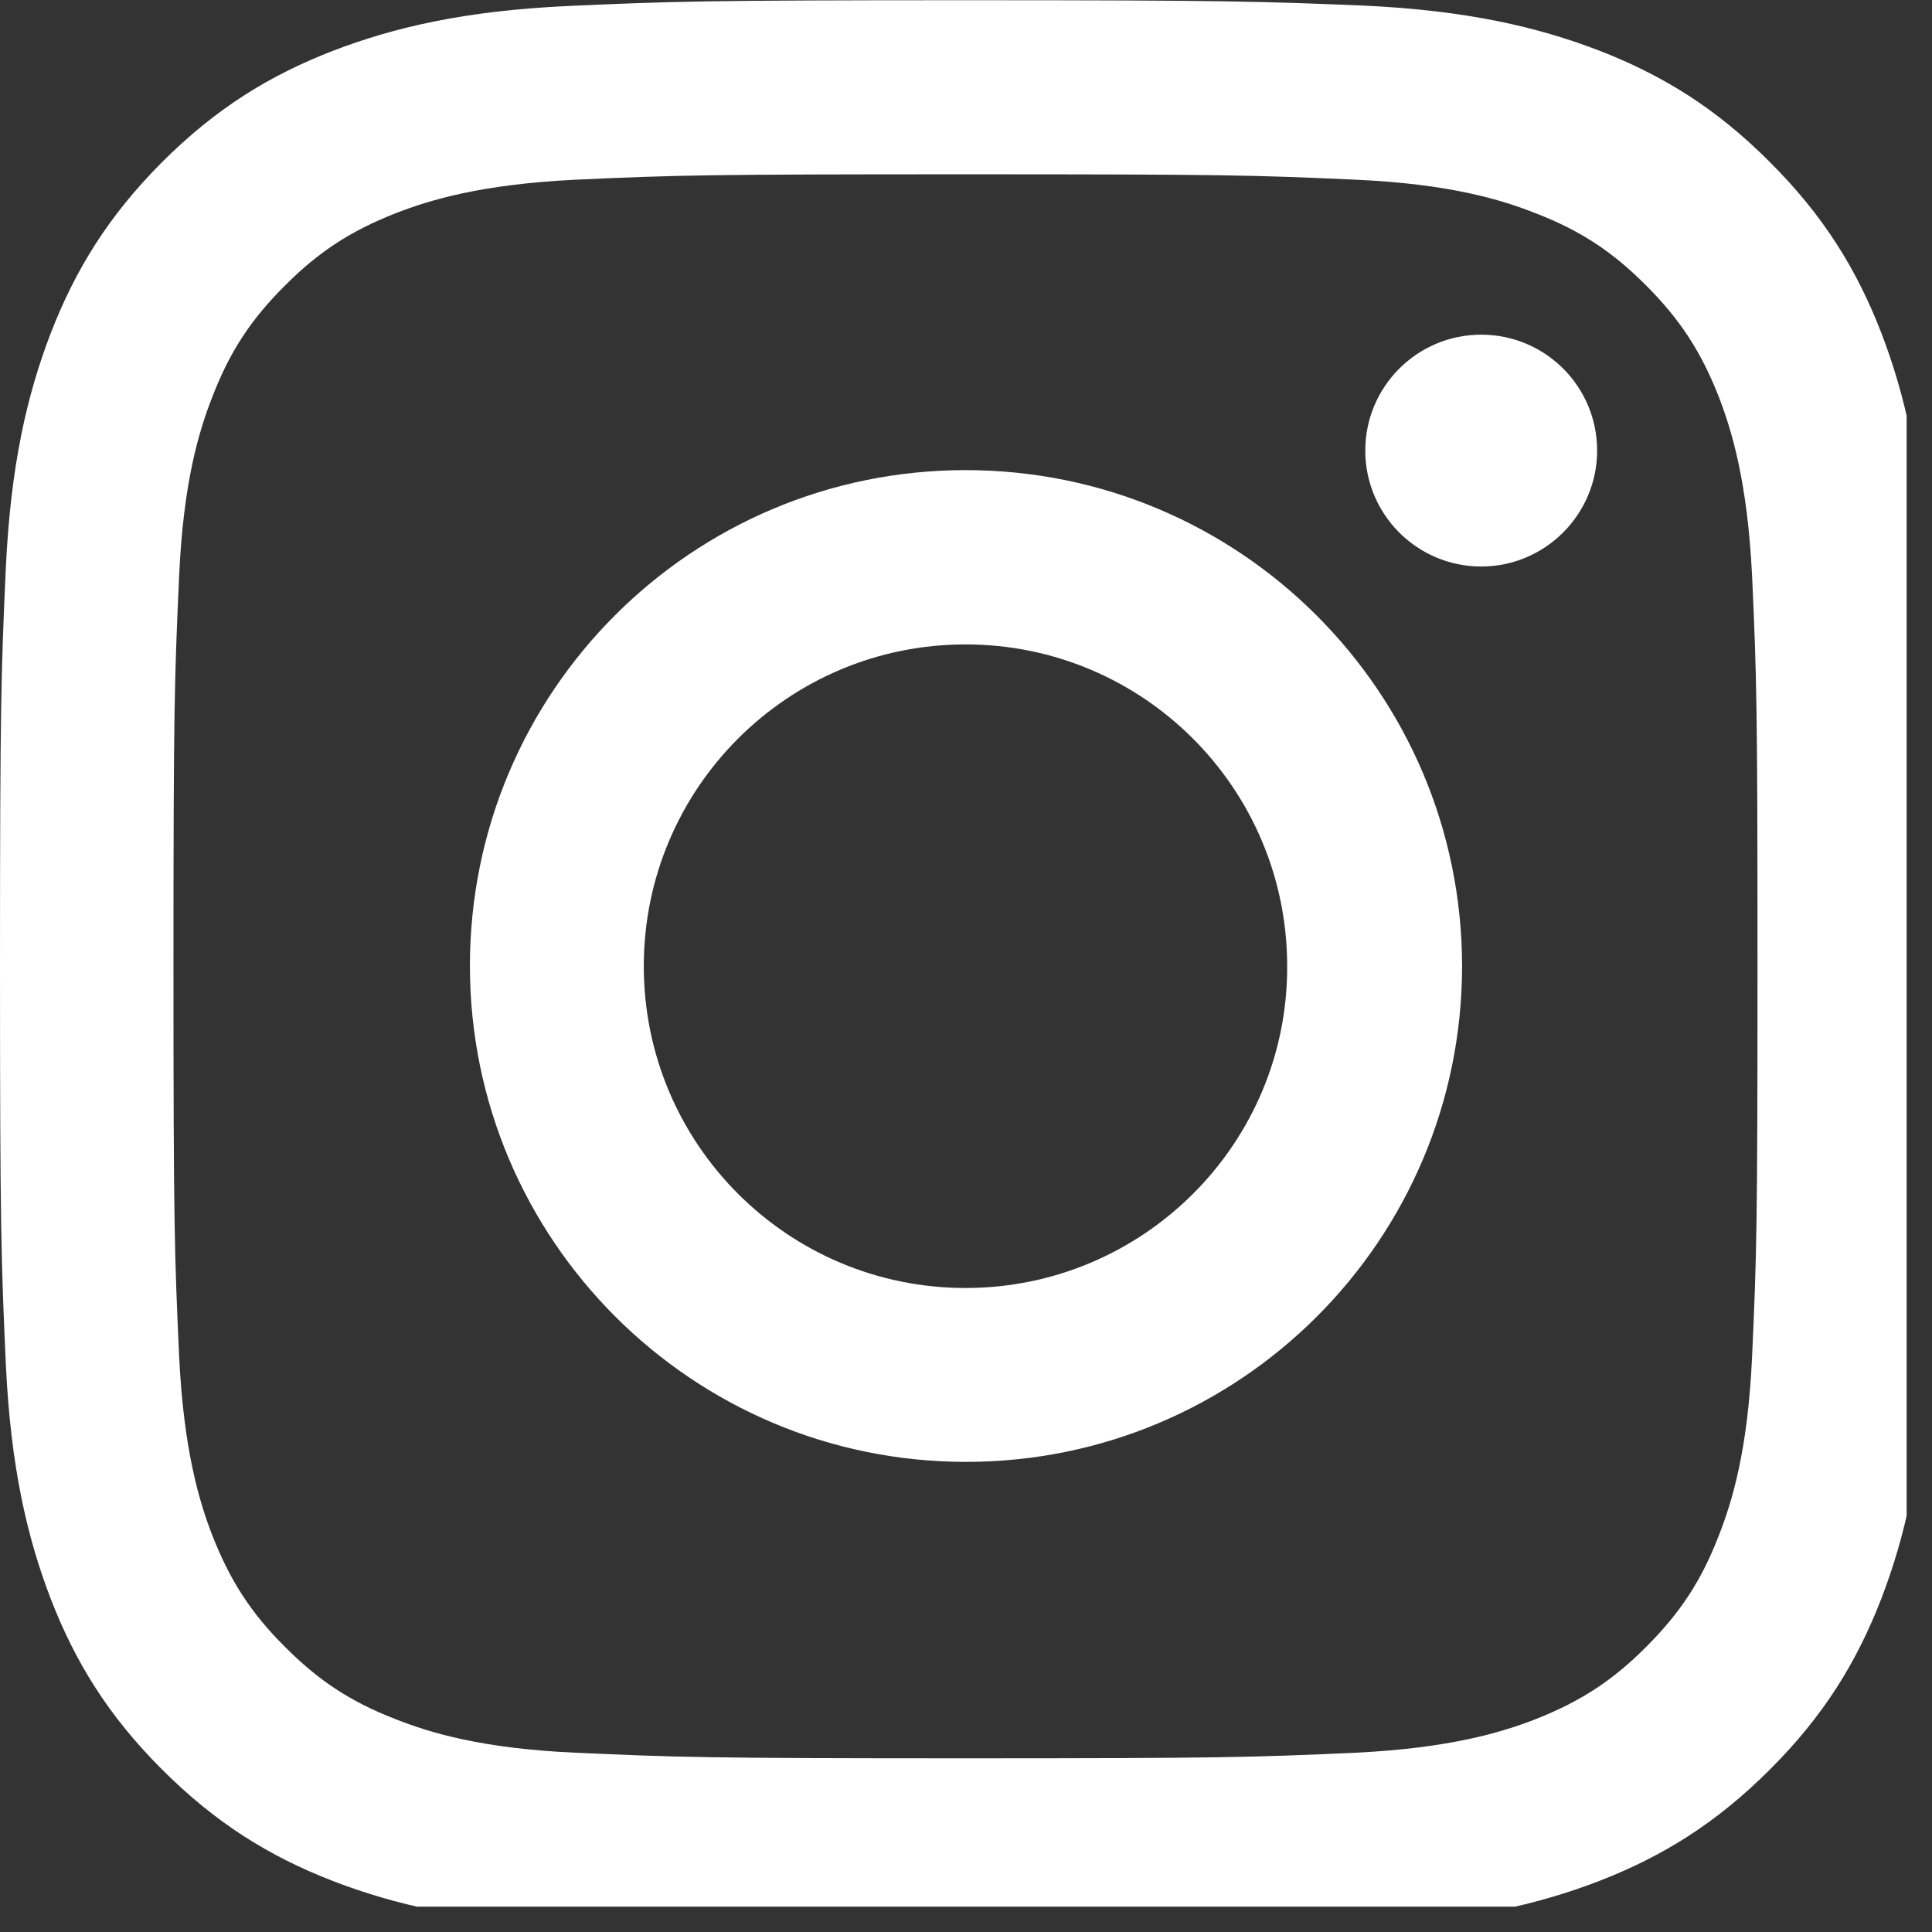 <svg xmlns="http://www.w3.org/2000/svg" xmlns:xlink="http://www.w3.org/1999/xlink" width="50" zoomAndPan="magnify" viewBox="0 0 37.5 37.5" height="50" preserveAspectRatio="xMidYMid meet" version="1.0"><rect x="0" y="0" width="37.5" height="37.5" fill="#333333" stroke="none"/><defs><clipPath id="9640585487"><path d="M 0 0 L 37.008 0 L 37.008 37.008 L 0 37.008 Z M 0 0 " clip-rule="nonzero"/></clipPath></defs><g clip-path="url(#9640585487)"><path fill="#ffffff" d="M 18.742 3.383 C 23.746 3.383 24.336 3.398 26.316 3.488 C 28.141 3.57 29.137 3.875 29.801 4.137 C 30.672 4.473 31.297 4.883 31.953 5.543 C 32.609 6.199 33.016 6.824 33.359 7.695 C 33.613 8.352 33.918 9.348 34.008 11.18 C 34.098 13.16 34.113 13.75 34.113 18.754 C 34.113 23.758 34.098 24.348 34.008 26.328 C 33.926 28.152 33.621 29.148 33.359 29.812 C 33.023 30.684 32.609 31.309 31.953 31.965 C 31.297 32.625 30.672 33.027 29.801 33.371 C 29.145 33.625 28.148 33.93 26.316 34.02 C 24.336 34.109 23.746 34.129 18.742 34.129 C 13.738 34.129 13.145 34.109 11.168 34.02 C 9.344 33.938 8.348 33.633 7.684 33.371 C 6.812 33.035 6.188 32.625 5.531 31.965 C 4.871 31.309 4.469 30.684 4.125 29.812 C 3.871 29.156 3.566 28.16 3.477 26.328 C 3.387 24.348 3.367 23.758 3.367 18.754 C 3.367 13.75 3.387 13.16 3.477 11.18 C 3.559 9.355 3.863 8.359 4.125 7.695 C 4.461 6.824 4.871 6.199 5.531 5.543 C 6.188 4.883 6.812 4.48 7.684 4.137 C 8.34 3.883 9.332 3.578 11.168 3.488 C 13.145 3.398 13.738 3.383 18.742 3.383 M 18.742 0.004 C 13.648 0.004 13.016 0.027 11.012 0.117 C 9.012 0.211 7.648 0.531 6.457 0.988 C 5.227 1.465 4.184 2.109 3.141 3.152 C 2.102 4.195 1.461 5.238 0.984 6.469 C 0.527 7.66 0.207 9.027 0.113 11.023 C 0.023 13.02 0 13.66 0 18.746 C 0 23.84 0.023 24.473 0.113 26.477 C 0.207 28.473 0.527 29.84 0.984 31.031 C 1.461 32.262 2.102 33.305 3.148 34.348 C 4.191 35.391 5.234 36.035 6.465 36.512 C 7.656 36.969 9.023 37.289 11.02 37.379 C 13.016 37.473 13.656 37.496 18.75 37.496 C 23.844 37.496 24.477 37.473 26.48 37.379 C 28.477 37.289 29.844 36.969 31.035 36.512 C 32.266 36.035 33.309 35.391 34.352 34.348 C 35.398 33.305 36.039 32.262 36.516 31.031 C 36.973 29.84 37.293 28.473 37.387 26.477 C 37.477 24.48 37.5 23.84 37.5 18.746 C 37.5 13.652 37.477 13.02 37.387 11.016 C 37.293 9.02 36.973 7.652 36.516 6.461 C 36.039 5.23 35.398 4.188 34.352 3.145 C 33.309 2.098 32.266 1.457 31.035 0.98 C 29.844 0.523 28.477 0.203 26.48 0.109 C 24.477 0.027 23.836 0.004 18.742 0.004 " fill-opacity="1" fill-rule="nonzero"/></g><path fill="#ffffff" d="M 18.742 9.125 C 13.426 9.125 9.121 13.43 9.121 18.746 C 9.121 24.062 13.434 28.375 18.75 28.375 C 24.066 28.375 28.379 24.07 28.379 18.746 C 28.371 13.43 24.059 9.125 18.742 9.125 M 18.742 25 C 15.289 25 12.496 22.203 12.496 18.754 C 12.496 15.305 15.289 12.508 18.742 12.508 C 22.191 12.508 24.984 15.305 24.984 18.754 C 24.996 22.195 22.191 25 18.742 25 " fill-opacity="1" fill-rule="nonzero"/><path fill="#ffffff" d="M 31 8.746 C 31 9.988 29.988 10.996 28.75 10.996 C 27.508 10.996 26.5 9.988 26.5 8.746 C 26.5 7.504 27.508 6.496 28.75 6.496 C 29.988 6.496 31 7.496 31 8.746 " fill-opacity="1" fill-rule="nonzero"/></svg>